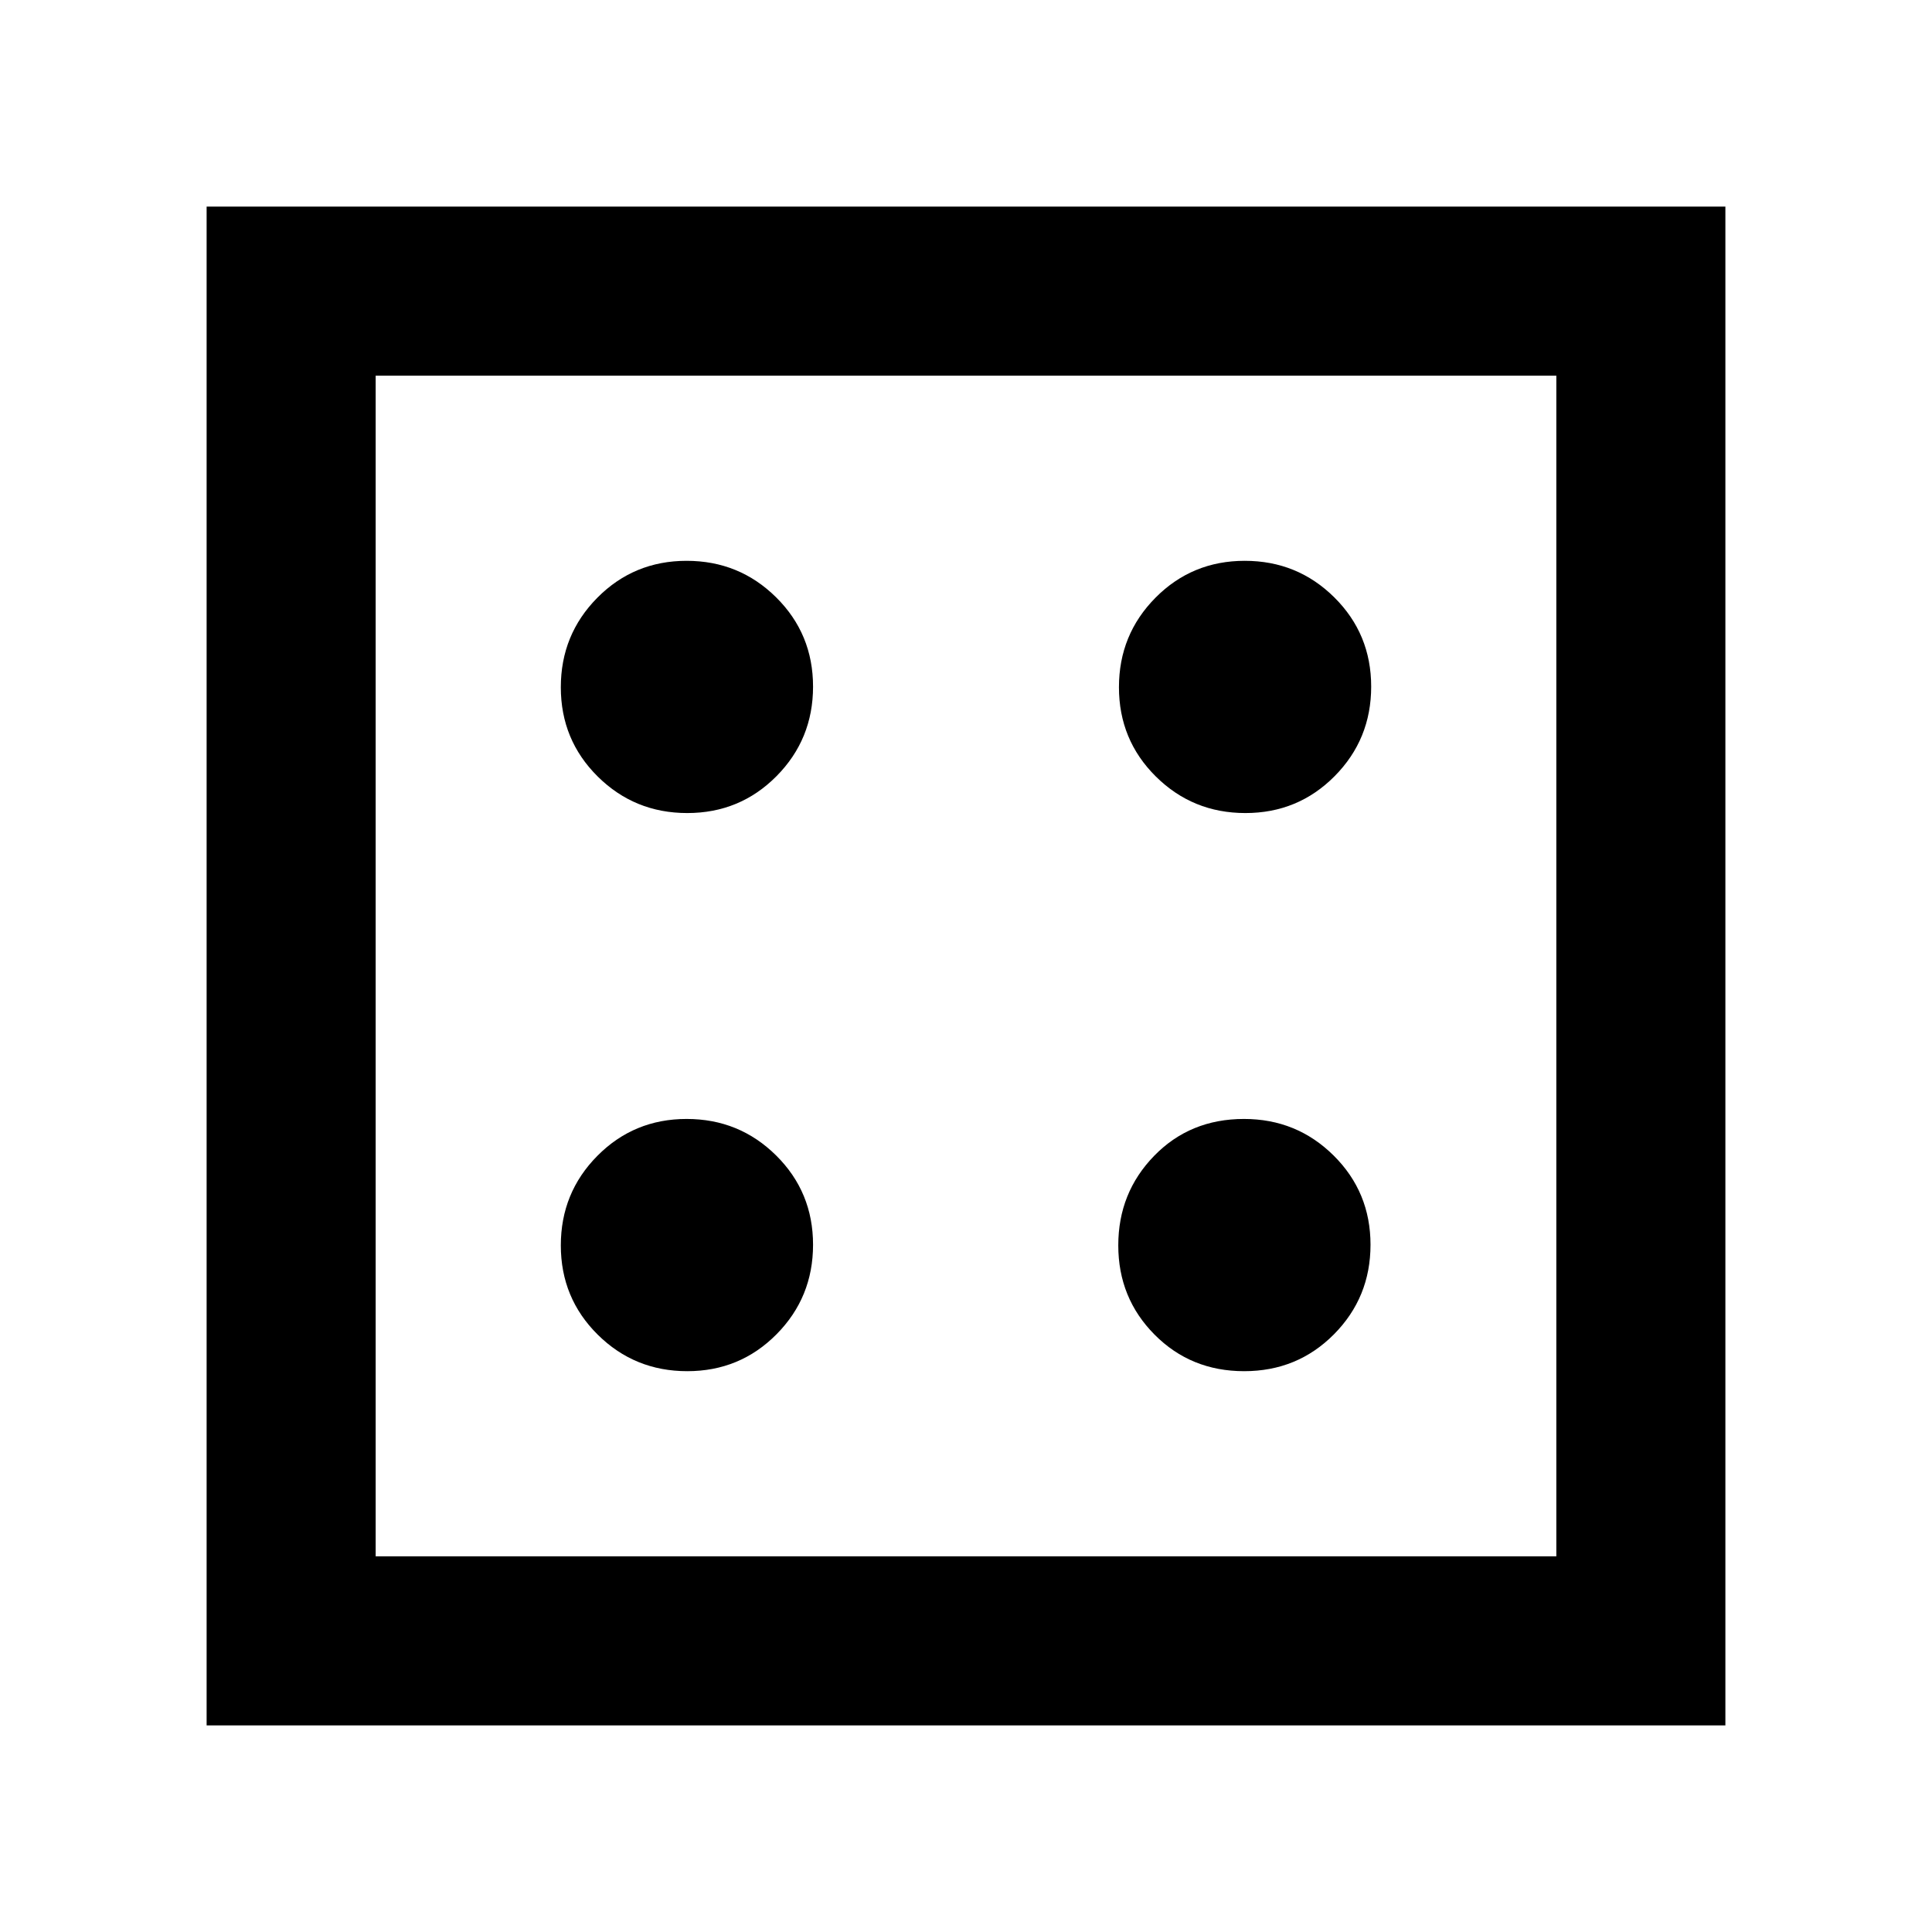 <svg xmlns="http://www.w3.org/2000/svg" height="40" viewBox="0 96 960 960" width="40"><path d="M341.49 777.333q26.177 0 44.343-18.323Q404 740.686 404 714.51q0-26.177-18.324-44.343Q367.353 652 341.176 652q-26.176 0-44.342 18.324-18.167 18.323-18.167 44.5 0 26.176 18.323 44.342 18.324 18.167 44.5 18.167Zm0-277.333q26.177 0 44.343-18.324Q404 463.353 404 437.176q0-26.176-18.324-44.342-18.323-18.167-44.5-18.167-26.176 0-44.342 18.323-18.167 18.324-18.167 44.5 0 26.177 18.323 44.343Q315.314 500 341.49 500Zm276.706 277.333q26.471 0 44.637-18.323Q681 740.686 681 714.51q0-26.177-18.335-44.343Q644.33 652 618.137 652q-26.804 0-44.637 18.324-17.833 18.323-17.833 44.5 0 26.176 18.029 44.342 18.03 18.167 44.5 18.167ZM618.824 500q26.176 0 44.342-18.324 18.167-18.323 18.167-44.5 0-26.176-18.323-44.342-18.324-18.167-44.5-18.167-26.177 0-44.343 18.323Q556 411.314 556 437.49q0 26.177 18.324 44.343Q592.647 500 618.824 500ZM102.667 953.333V198.667h754.666v754.666H102.667Zm83.999-83.999h586.668V282.666H186.666v586.668Zm0-586.668v586.668-586.668Z"/></svg>